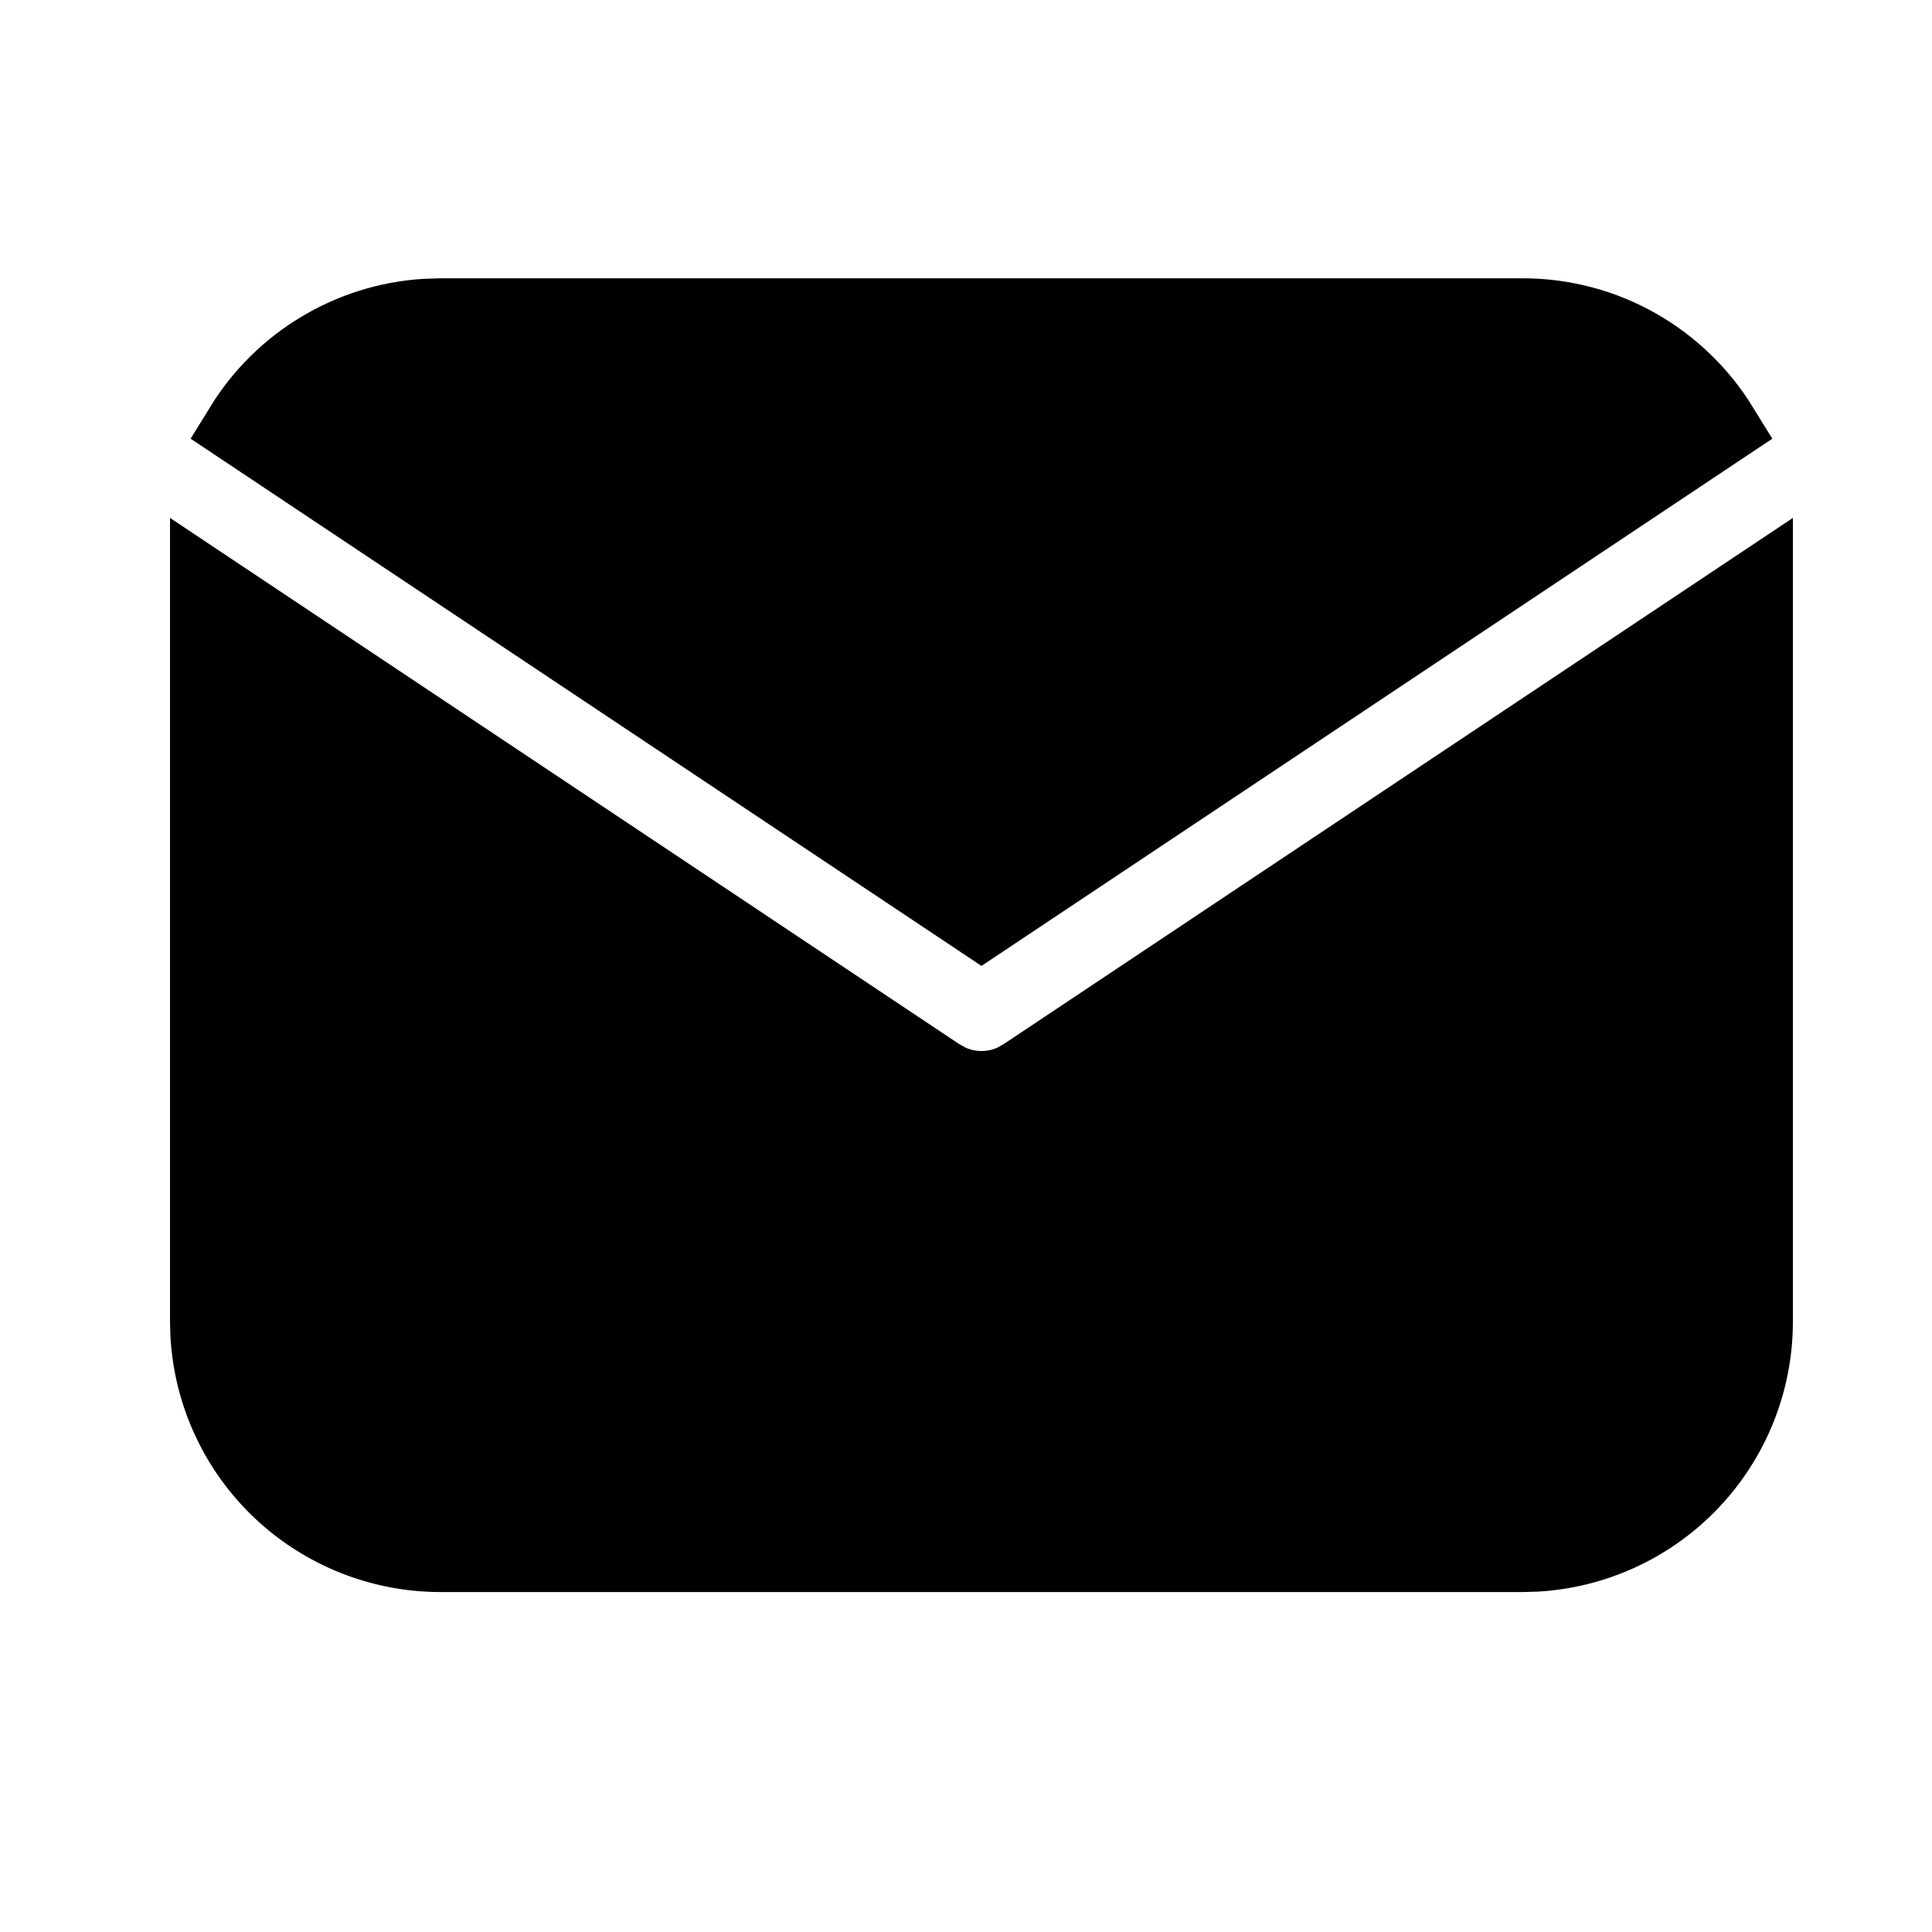 <svg width="25" height="25" viewBox="0 0 25 25" fill="none" xmlns="http://www.w3.org/2000/svg">
<path d="M22.7 7.636V17.101C22.7 17.866 22.408 18.602 21.883 19.159C21.358 19.716 20.64 20.051 19.876 20.096L19.7 20.101H5.7C4.935 20.101 4.199 19.808 3.642 19.284C3.085 18.759 2.75 18.041 2.705 17.277L2.7 17.101V7.636L12.145 13.933L12.261 13.999C12.398 14.066 12.548 14.1 12.7 14.1C12.852 14.1 13.002 14.066 13.139 13.999L13.255 13.933L22.7 7.636Z" fill="url(#paint0_linear_402_19360)" style=""/>
<path d="M19.7 4.101C20.78 4.101 21.727 4.671 22.255 5.528L12.7 11.898L3.145 5.528C3.396 5.12 3.74 4.779 4.15 4.532C4.559 4.285 5.022 4.139 5.499 4.108L5.7 4.101H19.7Z" fill="url(#paint1_linear_402_19360)" style=""/>
<path d="M22.7 7.636V17.101C22.7 17.866 22.408 18.602 21.883 19.159C21.358 19.716 20.64 20.051 19.876 20.096L19.7 20.101H5.7C4.935 20.101 4.199 19.808 3.642 19.284C3.085 18.759 2.75 18.041 2.705 17.277L2.7 17.101V7.636L12.145 13.933L12.261 13.999C12.398 14.066 12.548 14.1 12.7 14.1C12.852 14.1 13.002 14.066 13.139 13.999L13.255 13.933L22.7 7.636Z" stroke="url(#paint2_linear_402_19360)" style=""/>
<path d="M19.7 4.101C20.78 4.101 21.727 4.671 22.255 5.528L12.7 11.898L3.145 5.528C3.396 5.12 3.74 4.779 4.15 4.532C4.559 4.285 5.022 4.139 5.499 4.108L5.7 4.101H19.7Z" stroke="url(#paint3_linear_402_19360)" style=""/>
<defs>
<linearGradient id="paint0_linear_402_19360" x1="12.7" y1="20.094" x2="12.7" y2="4.073" gradientUnits="userSpaceOnUse">
<stop stop-color="#1D86FB" style="stop-color:#1D86FB;stop-color:color(display-p3 0.115 0.527 0.985);stop-opacity:1;"/>
<stop offset="1" stop-color="#0066FF" style="stop-color:#0066FF;stop-color:color(display-p3 0 0.4 1);stop-opacity:1;"/>
</linearGradient>
<linearGradient id="paint1_linear_402_19360" x1="12.7" y1="20.094" x2="12.7" y2="4.073" gradientUnits="userSpaceOnUse">
<stop stop-color="#1D86FB" style="stop-color:#1D86FB;stop-color:color(display-p3 0.115 0.527 0.985);stop-opacity:1;"/>
<stop offset="1" stop-color="#0066FF" style="stop-color:#0066FF;stop-color:color(display-p3 0 0.4 1);stop-opacity:1;"/>
</linearGradient>
<linearGradient id="paint2_linear_402_19360" x1="12.7" y1="20.094" x2="12.7" y2="4.073" gradientUnits="userSpaceOnUse">
<stop stop-color="#1D86FB" style="stop-color:#1D86FB;stop-color:color(display-p3 0.115 0.527 0.985);stop-opacity:1;"/>
<stop offset="1" stop-color="#0066FF" style="stop-color:#0066FF;stop-color:color(display-p3 0 0.4 1);stop-opacity:1;"/>
</linearGradient>
<linearGradient id="paint3_linear_402_19360" x1="12.7" y1="20.094" x2="12.7" y2="4.073" gradientUnits="userSpaceOnUse">
<stop stop-color="#1D86FB" style="stop-color:#1D86FB;stop-color:color(display-p3 0.115 0.527 0.985);stop-opacity:1;"/>
<stop offset="1" stop-color="#0066FF" style="stop-color:#0066FF;stop-color:color(display-p3 0 0.4 1);stop-opacity:1;"/>
</linearGradient>
</defs>
</svg>
